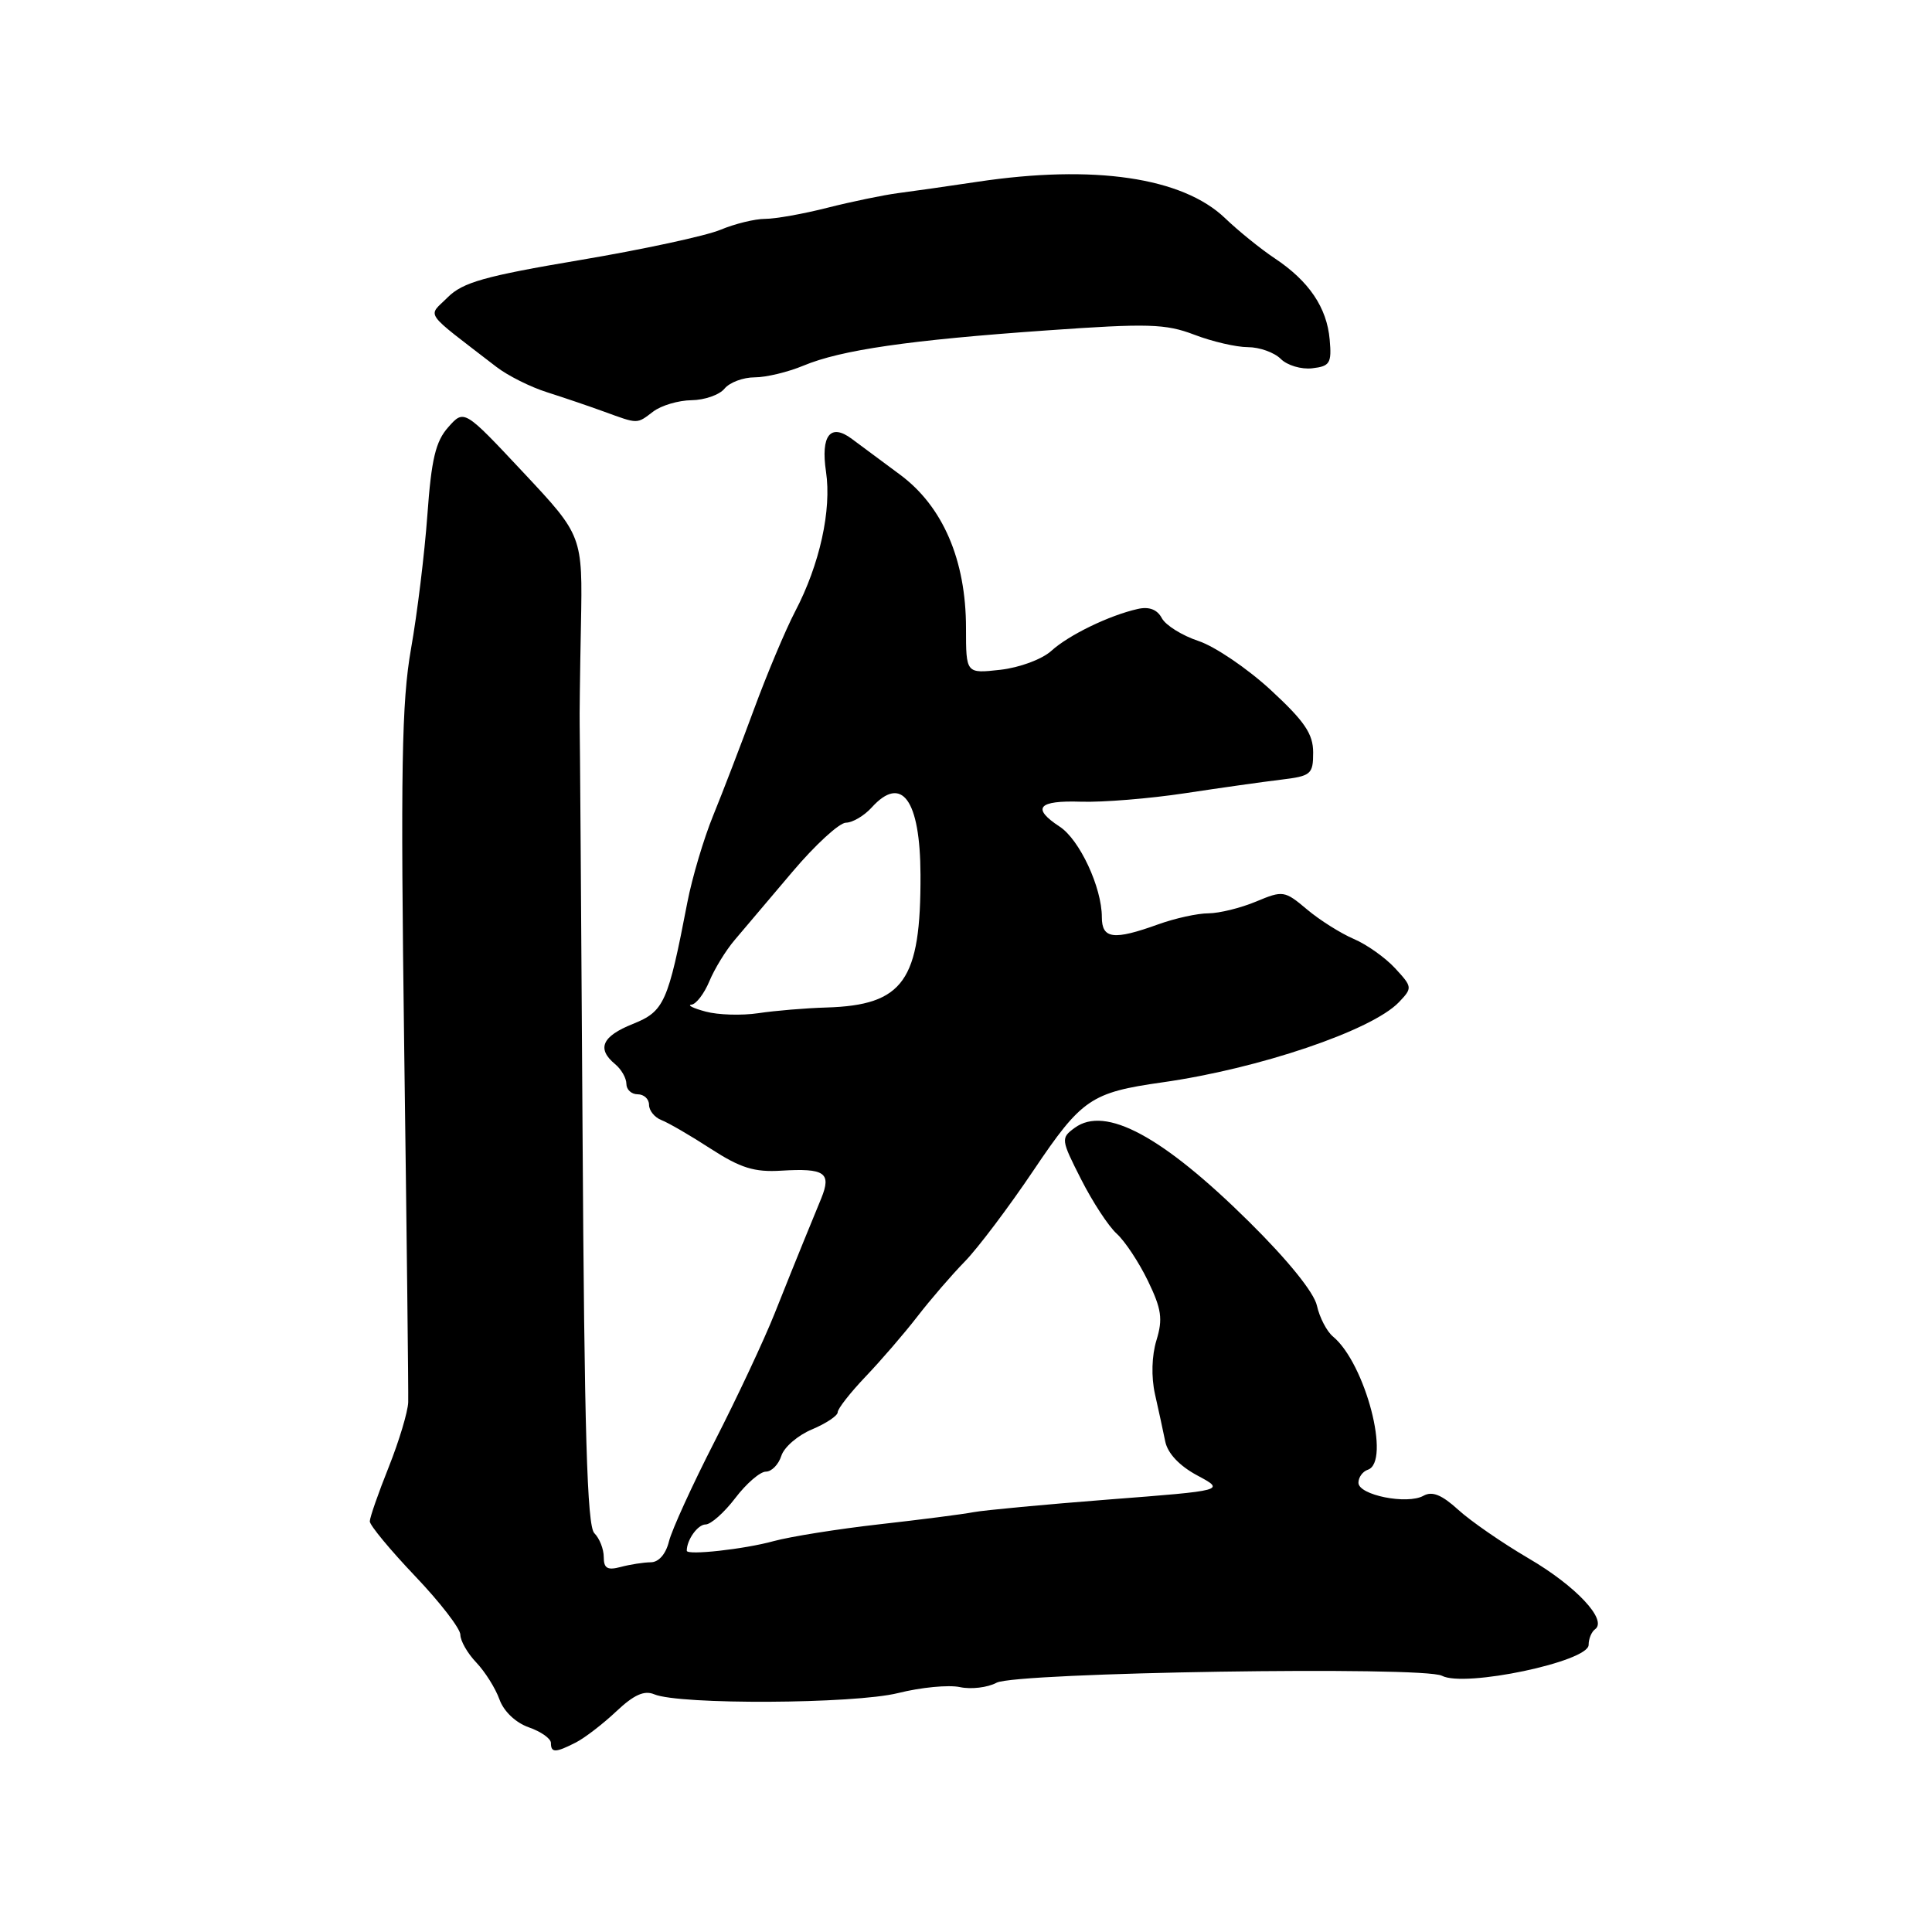 <?xml version="1.0" encoding="UTF-8" standalone="no"?>
<!DOCTYPE svg PUBLIC "-//W3C//DTD SVG 1.1//EN" "http://www.w3.org/Graphics/SVG/1.1/DTD/svg11.dtd" >
<svg xmlns="http://www.w3.org/2000/svg" xmlns:xlink="http://www.w3.org/1999/xlink" version="1.1" viewBox="0 0 256 256">
 <g >
 <path fill="currentColor"
d=" M 76.32 230.88 C 77.52 230.26 79.93 228.40 81.68 226.75 C 83.99 224.57 85.37 223.95 86.68 224.50 C 90.01 225.91 113.17 225.79 119.00 224.34 C 122.03 223.58 125.71 223.23 127.19 223.55 C 128.67 223.87 130.86 223.61 132.05 222.97 C 134.62 221.60 188.61 220.75 191.07 222.05 C 194.07 223.63 210.50 220.17 210.50 217.96 C 210.50 217.16 210.88 216.22 211.36 215.88 C 213.03 214.65 208.81 210.15 202.56 206.50 C 199.06 204.45 194.86 201.55 193.21 200.04 C 191.03 198.06 189.77 197.55 188.61 198.20 C 186.46 199.40 180.00 198.11 180.00 196.47 C 180.00 195.75 180.56 194.98 181.24 194.75 C 184.33 193.72 180.92 180.67 176.64 177.11 C 175.81 176.43 174.85 174.58 174.50 173.01 C 174.12 171.26 170.65 166.97 165.49 161.87 C 154.04 150.55 146.47 146.47 142.41 149.44 C 140.55 150.80 140.57 150.98 143.25 156.26 C 144.76 159.24 146.88 162.49 147.97 163.47 C 149.06 164.46 150.92 167.27 152.11 169.73 C 153.91 173.45 154.10 174.77 153.24 177.58 C 152.61 179.63 152.53 182.43 153.04 184.73 C 153.51 186.80 154.12 189.62 154.40 191.00 C 154.72 192.58 156.29 194.24 158.64 195.50 C 162.37 197.50 162.37 197.50 146.94 198.69 C 138.45 199.35 130.38 200.11 129.00 200.37 C 127.62 200.64 122.00 201.36 116.50 201.98 C 111.00 202.60 104.70 203.61 102.50 204.21 C 98.63 205.28 91.00 206.12 91.00 205.48 C 91.00 204.03 92.46 202.00 93.49 202.00 C 94.19 202.00 95.96 200.43 97.43 198.50 C 98.90 196.57 100.72 195.00 101.48 195.00 C 102.24 195.00 103.16 194.06 103.53 192.91 C 103.89 191.76 105.72 190.18 107.60 189.40 C 109.47 188.61 111.00 187.59 111.00 187.13 C 111.00 186.66 112.67 184.53 114.71 182.39 C 116.75 180.25 119.84 176.67 121.56 174.44 C 123.29 172.20 126.11 168.93 127.84 167.16 C 129.57 165.39 133.67 159.95 136.96 155.06 C 143.32 145.61 144.56 144.76 154.00 143.42 C 166.82 141.61 181.78 136.54 185.36 132.80 C 187.17 130.90 187.16 130.79 184.86 128.30 C 183.56 126.89 181.09 125.14 179.37 124.41 C 177.65 123.67 174.86 121.92 173.18 120.50 C 170.22 118.01 170.00 117.97 166.44 119.46 C 164.41 120.31 161.57 121.01 160.13 121.02 C 158.68 121.02 155.70 121.68 153.50 122.47 C 147.55 124.62 146.00 124.42 146.00 121.52 C 146.00 117.59 143.05 111.26 140.42 109.54 C 136.65 107.07 137.54 106.04 143.25 106.23 C 146.14 106.32 152.32 105.82 157.00 105.11 C 161.68 104.40 167.41 103.59 169.75 103.31 C 173.72 102.83 174.00 102.60 174.00 99.71 C 174.00 97.24 172.87 95.58 168.38 91.43 C 165.29 88.58 160.98 85.66 158.82 84.94 C 156.65 84.22 154.46 82.86 153.95 81.91 C 153.34 80.76 152.26 80.35 150.76 80.69 C 146.98 81.54 141.62 84.14 139.31 86.24 C 138.09 87.35 135.11 88.46 132.56 88.75 C 128.00 89.26 128.00 89.26 128.00 83.22 C 128.00 74.21 124.93 67.08 119.24 62.88 C 116.72 61.02 113.86 58.90 112.88 58.16 C 110.04 56.03 108.73 57.69 109.45 62.50 C 110.21 67.57 108.62 74.79 105.37 81.00 C 104.08 83.47 101.62 89.33 99.90 94.00 C 98.18 98.67 95.75 105.00 94.50 108.06 C 93.25 111.12 91.71 116.30 91.08 119.56 C 88.51 132.90 88.01 134.01 83.85 135.68 C 79.77 137.31 79.04 138.96 81.50 141.00 C 82.33 141.68 83.00 142.86 83.00 143.62 C 83.00 144.38 83.67 145.00 84.50 145.00 C 85.33 145.00 86.00 145.63 86.00 146.39 C 86.00 147.16 86.74 148.07 87.65 148.42 C 88.56 148.77 91.51 150.48 94.20 152.23 C 98.13 154.77 99.96 155.34 103.52 155.12 C 109.30 154.77 110.20 155.39 108.82 158.79 C 108.22 160.28 107.16 162.85 106.48 164.50 C 105.80 166.15 104.08 170.43 102.66 174.00 C 101.24 177.57 97.65 185.22 94.69 191.00 C 91.73 196.78 89.01 202.74 88.64 204.25 C 88.23 205.92 87.28 207.01 86.23 207.01 C 85.28 207.02 83.49 207.30 82.25 207.63 C 80.49 208.10 80.00 207.82 80.00 206.32 C 80.00 205.26 79.44 203.84 78.75 203.15 C 77.79 202.19 77.43 189.78 77.19 149.70 C 77.01 120.99 76.84 96.83 76.81 96.00 C 76.78 95.17 76.85 89.21 76.98 82.75 C 77.20 70.99 77.20 70.99 69.35 62.61 C 61.50 54.23 61.50 54.23 59.40 56.60 C 57.72 58.48 57.16 60.85 56.63 68.23 C 56.26 73.33 55.29 81.31 54.46 85.98 C 53.22 93.03 53.07 101.92 53.56 138.98 C 53.89 163.46 54.13 184.54 54.09 185.81 C 54.04 187.09 52.88 190.95 51.51 194.39 C 50.13 197.84 49.00 201.08 49.00 201.59 C 49.00 202.11 51.70 205.37 55.00 208.84 C 58.30 212.30 61.00 215.80 61.00 216.61 C 61.00 217.42 61.95 219.08 63.11 220.29 C 64.27 221.51 65.65 223.70 66.18 225.18 C 66.75 226.77 68.33 228.27 70.07 228.88 C 71.68 229.44 73.00 230.37 73.00 230.95 C 73.00 232.28 73.60 232.27 76.32 230.88 Z  M 86.56 54.53 C 87.63 53.72 89.91 53.05 91.63 53.03 C 93.35 53.01 95.32 52.33 96.00 51.50 C 96.68 50.67 98.48 50.00 100.00 50.00 C 101.52 50.00 104.42 49.30 106.46 48.45 C 111.44 46.37 120.47 45.06 138.72 43.78 C 152.14 42.83 154.44 42.90 158.25 44.35 C 160.62 45.26 163.82 46.00 165.35 46.00 C 166.89 46.00 168.84 46.70 169.70 47.55 C 170.55 48.41 172.43 48.97 173.88 48.80 C 176.22 48.53 176.47 48.13 176.19 45.00 C 175.82 40.76 173.46 37.26 168.91 34.23 C 167.03 32.98 164.07 30.58 162.32 28.90 C 156.68 23.50 144.94 21.77 129.50 24.09 C 125.65 24.67 120.92 25.34 119.00 25.59 C 117.08 25.84 112.88 26.71 109.67 27.52 C 106.46 28.34 102.74 29.00 101.39 29.00 C 100.04 29.00 97.37 29.65 95.46 30.45 C 93.55 31.25 85.17 33.06 76.85 34.46 C 64.21 36.59 61.32 37.41 59.32 39.40 C 56.66 42.07 55.92 41.01 65.77 48.61 C 67.27 49.77 70.30 51.29 72.50 51.98 C 74.70 52.68 78.08 53.83 80.00 54.53 C 84.62 56.21 84.34 56.21 86.56 54.53 Z  M 93.50 134.04 C 91.85 133.60 91.01 133.18 91.63 133.12 C 92.25 133.05 93.31 131.66 93.99 130.03 C 94.67 128.39 96.18 125.92 97.36 124.54 C 98.54 123.16 101.97 119.10 105.00 115.52 C 108.03 111.94 111.22 109.01 112.10 109.01 C 112.97 109.00 114.50 108.10 115.50 107.00 C 119.48 102.60 121.93 105.95 121.97 115.88 C 122.03 129.95 119.73 133.19 109.50 133.50 C 106.75 133.58 102.70 133.92 100.50 134.25 C 98.30 134.58 95.15 134.49 93.50 134.04 Z "/>
</g>
</svg>